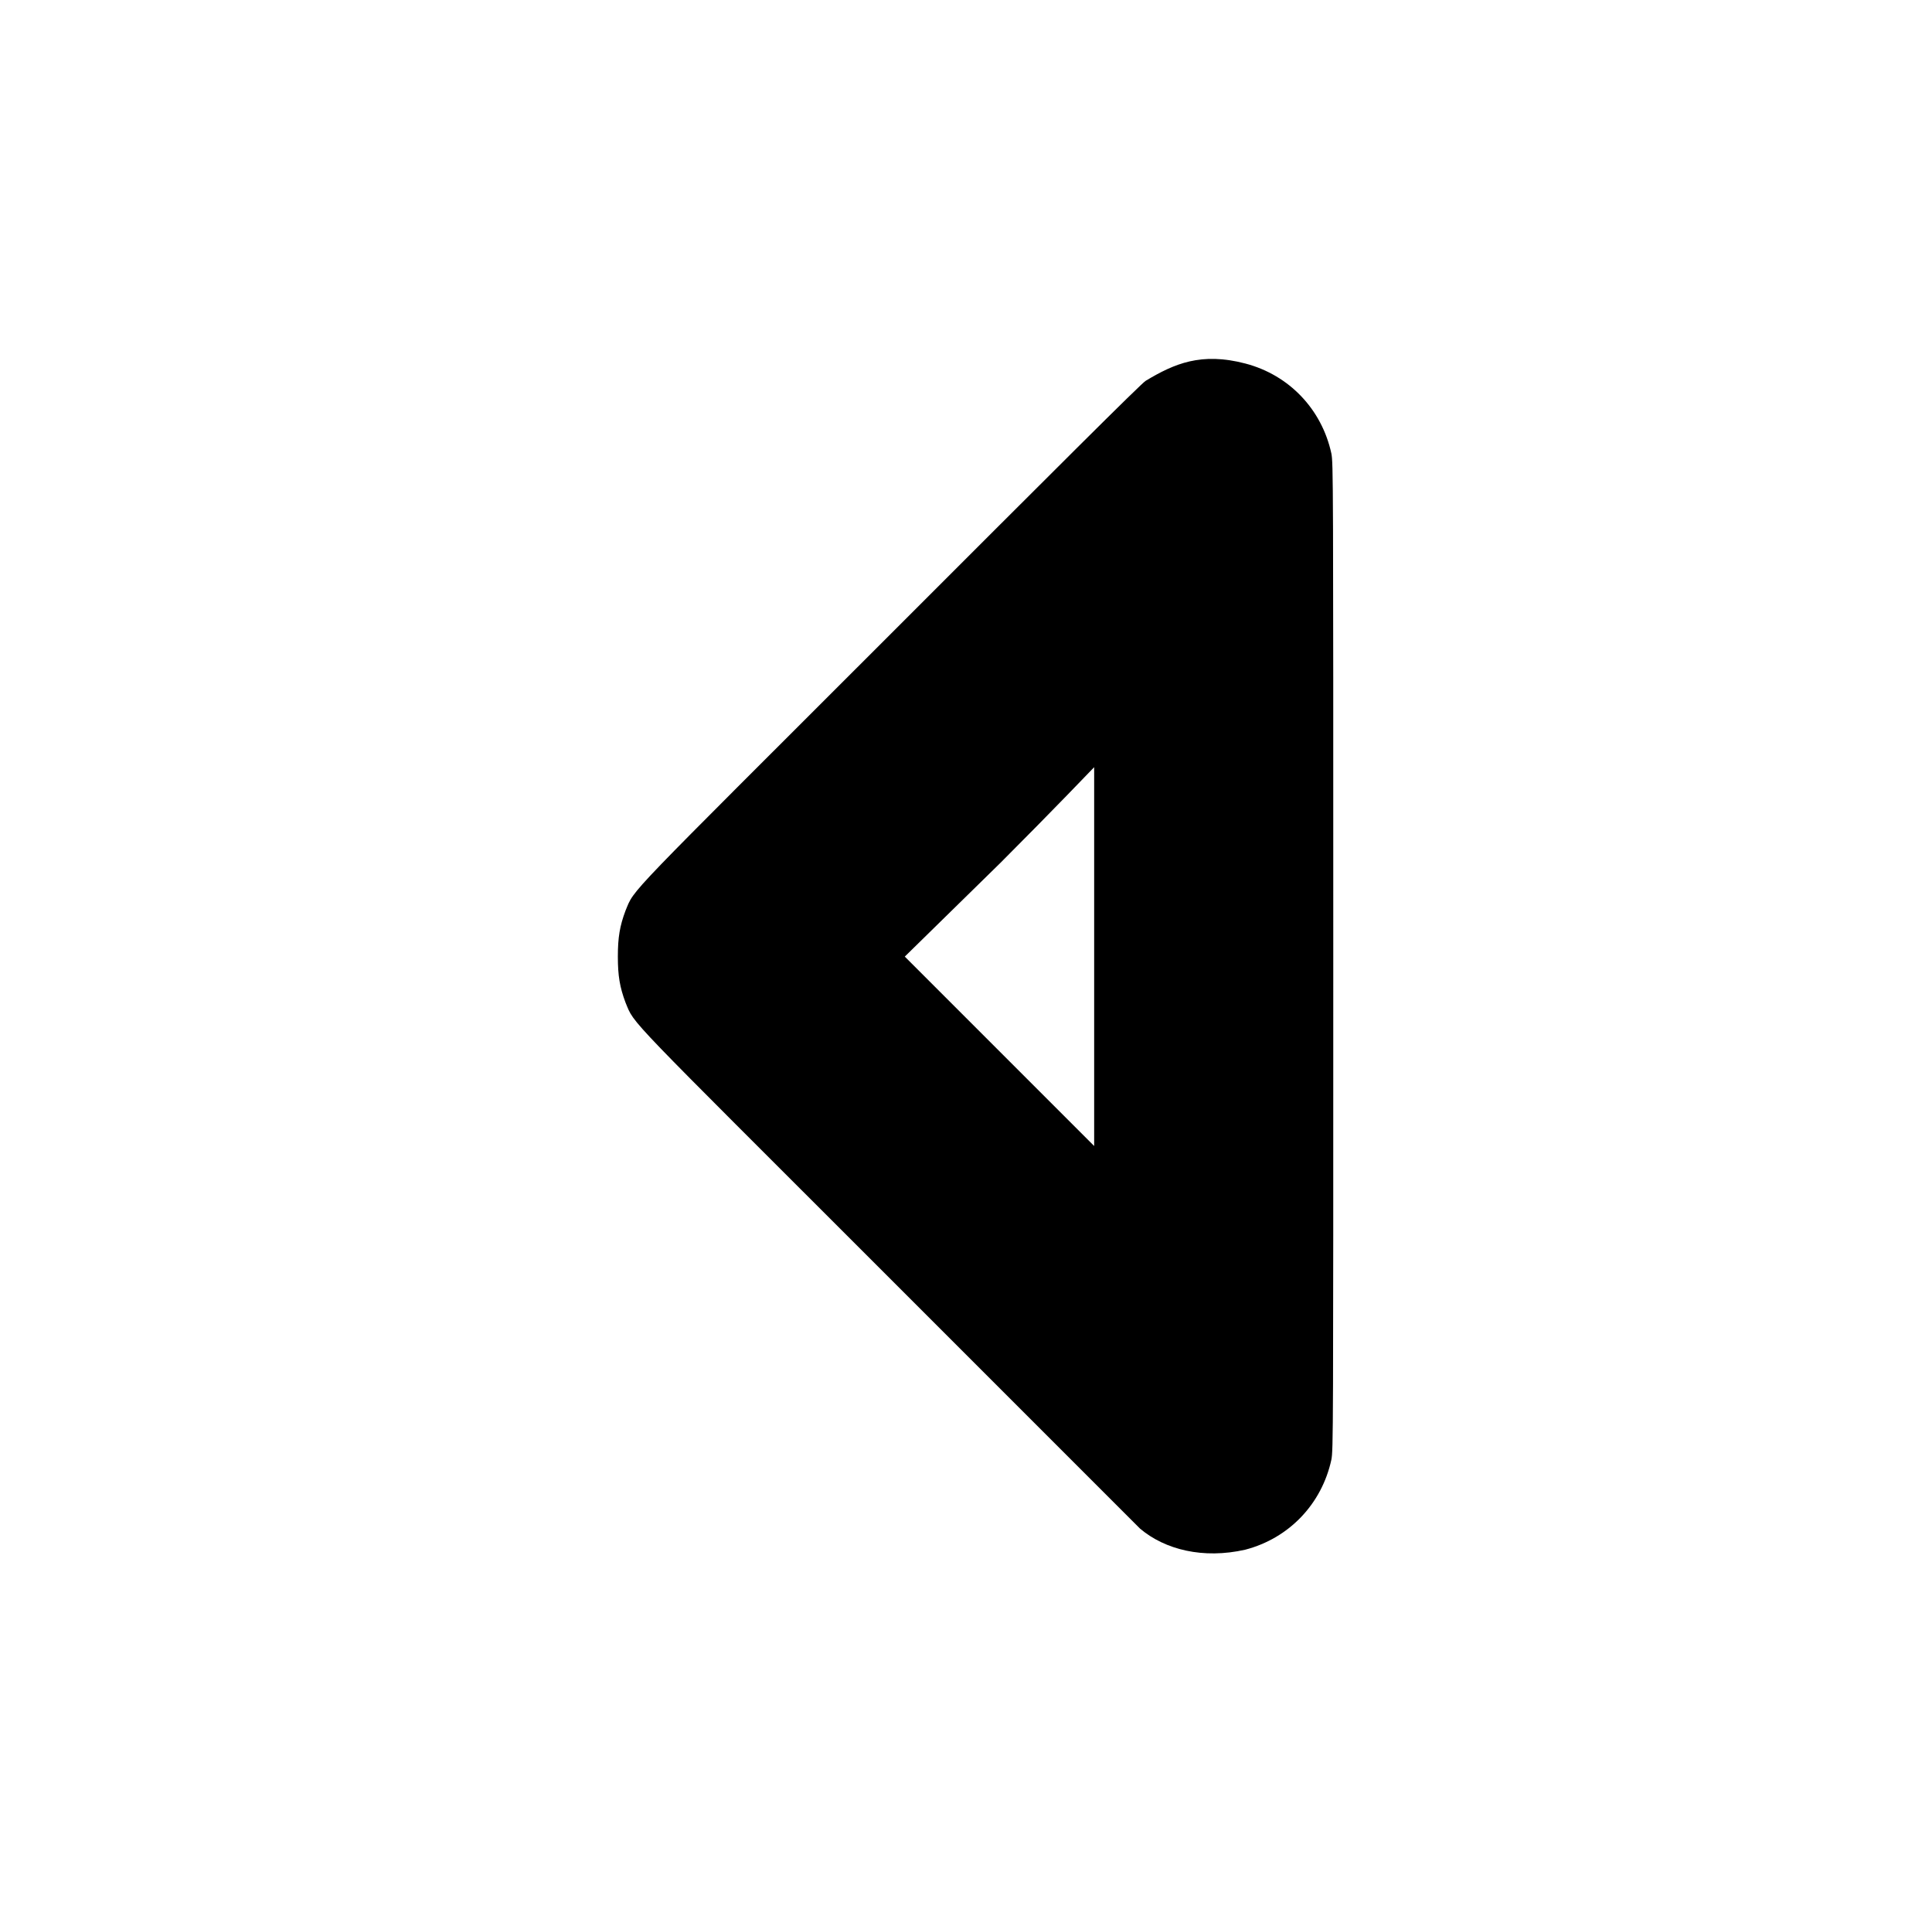 <?xml version="1.0" standalone="no"?>
<!DOCTYPE svg PUBLIC "-//W3C//DTD SVG 1.1//EN" "http://www.w3.org/Graphics/SVG/1.1/DTD/svg11.dtd" >
<svg xmlns="http://www.w3.org/2000/svg" xmlns:xlink="http://www.w3.org/1999/xlink" version="1.1" viewBox="-10 0 1010 1000">
  <g transform="matrix(1 0 0 -1 0 800)">
   <path fill="currentColor"
d="M589 601c15 9 29 15 52 9s40 -24 45 -47c1 -5 1 -13 1 -263s0 -258 -1 -263c-5 -23 -22 -41 -45 -47c-22 -5 -42 0 -55 11l-132 132c-139 139 -132 131 -137 143c-3 8 -4 14 -4 24s1 16 4 24c5 12 -2 4 139 145c84 84 131 131 133 132zM513 349l-50 -49l99 -99v198
s-22 -23 -49 -50z" />
  </g>

</svg>
